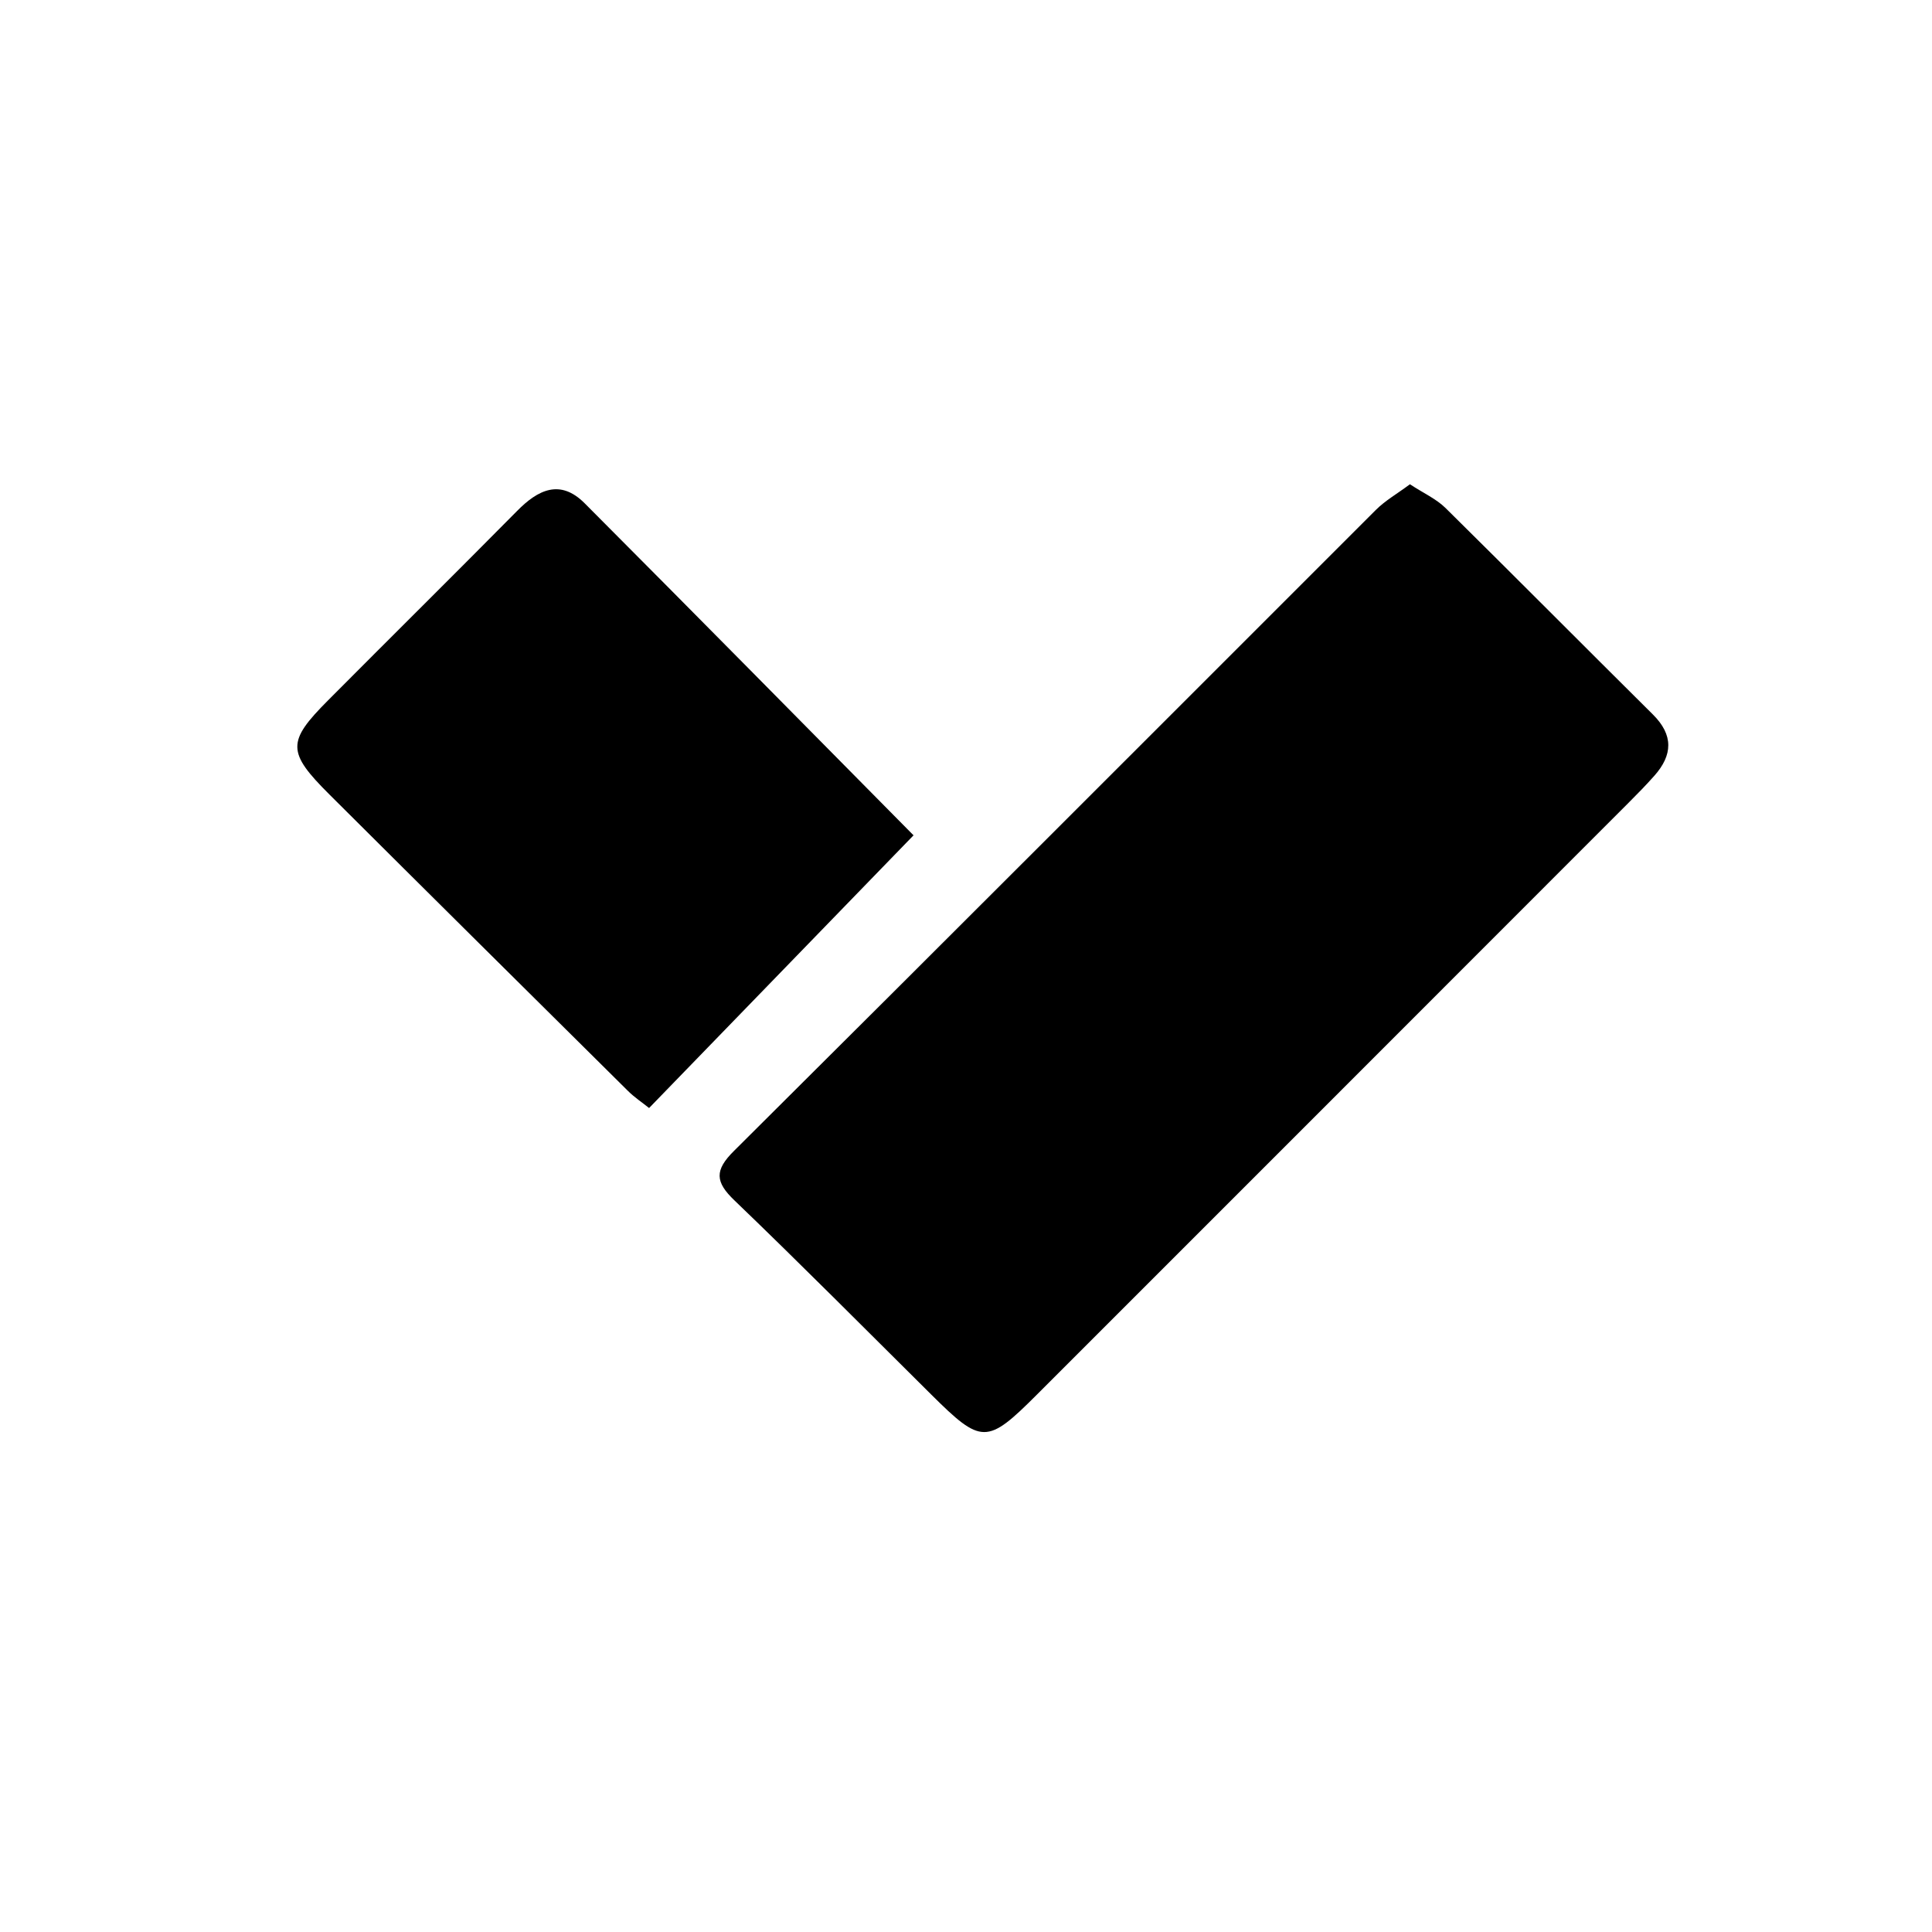 <?xml version="1.0" encoding="UTF-8"?>
<svg id="Layer_1" data-name="Layer 1" xmlns="http://www.w3.org/2000/svg" viewBox="0 0 109.92 109.92">
  <path d="m80.23,27.56c.76.5,1.48.82,2.01,1.34,3.95,3.9,7.86,7.84,11.8,11.75,1.18,1.17,1.13,2.31.08,3.49-.47.53-.96,1.03-1.46,1.53-11.22,11.23-22.45,22.46-33.68,33.69-2.83,2.83-3.14,2.82-6-.02-3.72-3.69-7.41-7.41-11.19-11.04-1.11-1.06-1.14-1.72-.03-2.82,12.2-12.13,24.35-24.31,36.52-36.47.53-.53,1.2-.91,1.94-1.46Z"/>
  <path d="m51.98,47.52c-5,5.15-9.97,10.28-15.05,15.52-.4-.32-.84-.61-1.21-.98-5.66-5.61-11.32-11.22-16.97-16.85-2.43-2.42-2.43-3.01-.09-5.36,3.58-3.6,7.19-7.17,10.76-10.78,1.19-1.21,2.45-1.83,3.84-.44,6.33,6.35,12.63,12.74,18.72,18.9Z"/>
</svg>